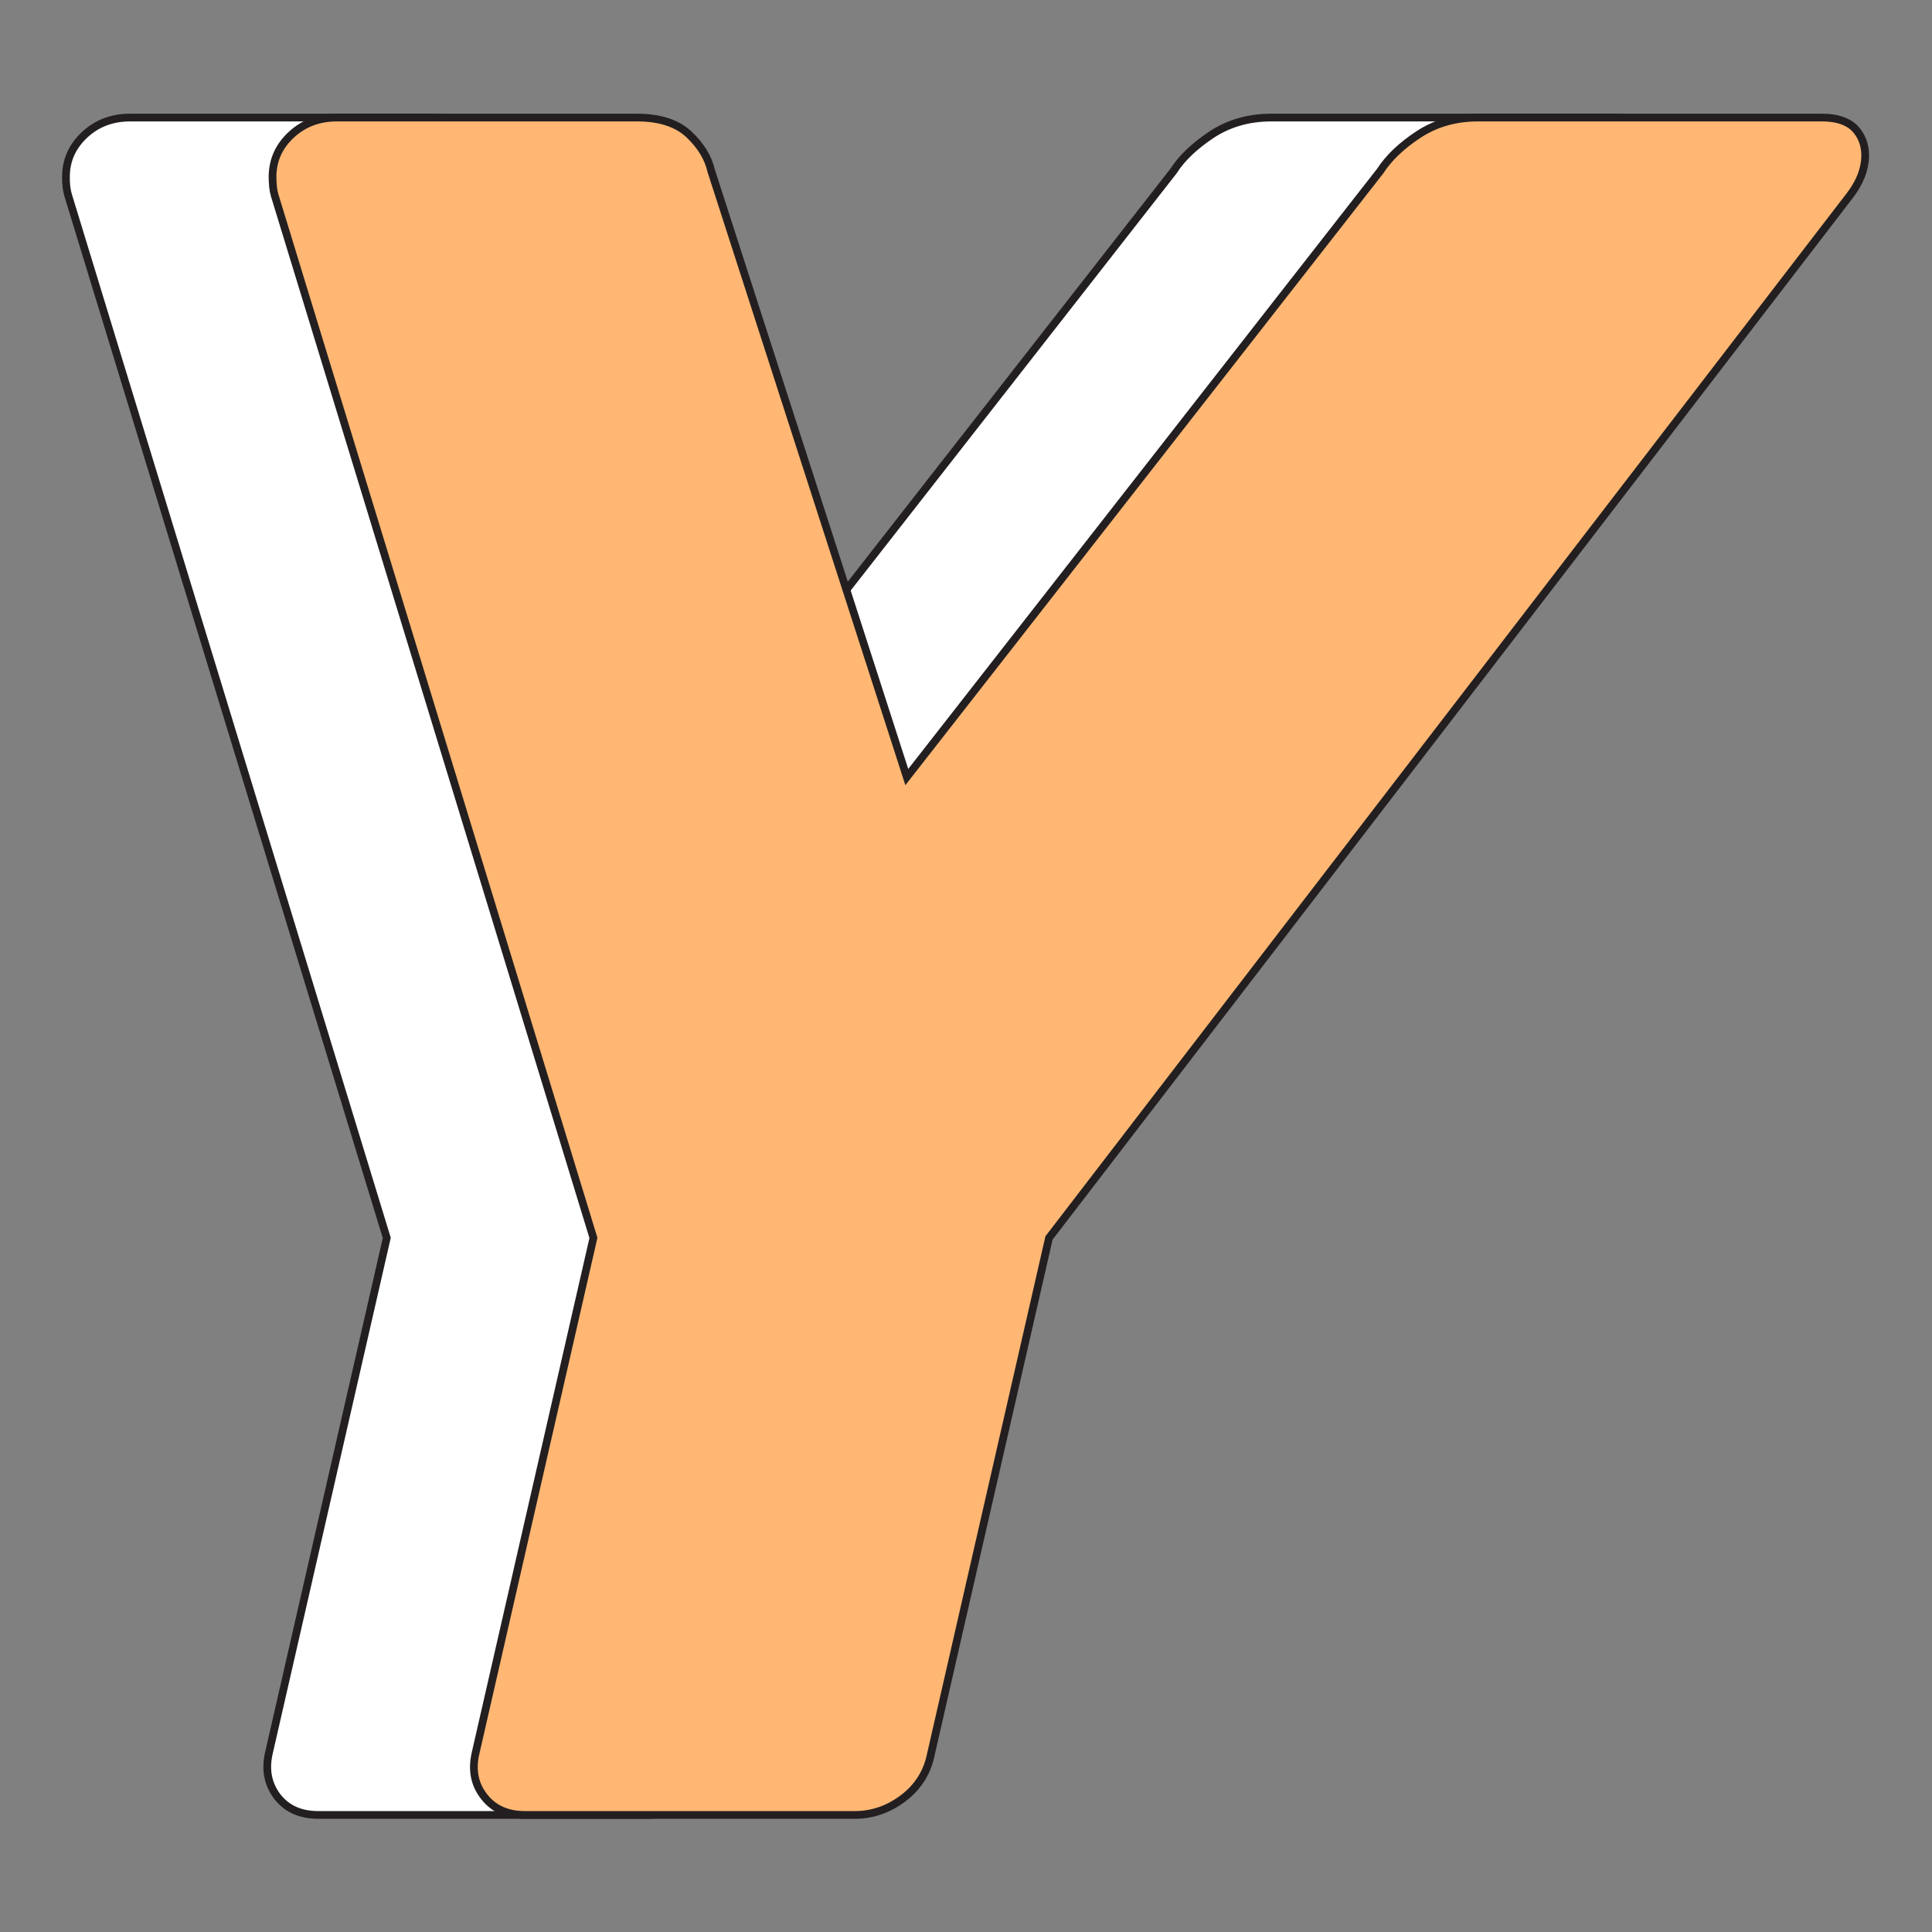 <?xml version="1.0" encoding="utf-8"?>
<!-- Generator: Adobe Illustrator 15.1.0, SVG Export Plug-In  -->
<!DOCTYPE svg PUBLIC "-//W3C//DTD SVG 1.1//EN" "http://www.w3.org/Graphics/SVG/1.1/DTD/svg11.dtd">
<svg version="1.1"
	 xmlns="http://www.w3.org/2000/svg" xmlns:xlink="http://www.w3.org/1999/xlink" xmlns:a="http://ns.adobe.com/AdobeSVGViewerExtensions/3.0/"
	 x="0px" y="0px" width="1000px" height="1000px" viewBox="-32.125 -58.852 1000 1000"
	 enable-background="new -32.125 -58.852 1000 1000" xml:space="preserve">
<rect x="-32.125" y="-58.852" width="1000" height="1000" fill="#808080" stroke="none"/>
<defs>
</defs>
<path fill="#FFFFFF" stroke="#231F20" stroke-width="4" stroke-miterlimit="10" d="M111.484,871.172
	c-4.781-6.281-6.344-13.547-4.578-22.016l61.156-267.266L3.141,42.188c-0.766-2.531-1.234-5.891-1.125-10.078
	c0.125-8.313,3.453-15.453,9.813-21.344C18.188,4.938,25.938,2,35.156,2h155.531c11.781,0,20.625,2.938,26.828,8.766
	c6.188,5.891,10.063,12.156,11.609,18.875l101.078,313.719l245.11-313.719c4.266-6.719,10.938-12.984,19.766-18.875
	C604,4.938,614.235,2,625.954,2h178.125c7.531,0,13.125,1.906,16.828,5.625c3.656,3.781,5.484,8.578,5.422,14.438
	c-0.156,6.719-2.781,13.375-7.906,20.125L403.906,581.891l-61.141,267.266c-1.891,9.219-6.688,16.828-14.281,22.625
	c-7.563,5.828-15.969,8.781-25.188,8.781H132.719C123.422,880.563,116.438,877.438,111.484,871.172z"/>
<path fill="#FFB773" stroke="#231F20" stroke-width="4" stroke-miterlimit="10" d="M218.531,871.172
	c-4.953-6.281-6.438-13.547-4.641-22.016l61.141-267.266l-165-539.703c-0.766-2.531-1.094-5.891-1.094-10.078
	c0.188-8.313,3.422-15.453,9.859-21.344C125.156,4.938,132.969,2,142.125,2h155.609c11.625,0,20.625,2.938,26.813,8.766
	c6.203,5.891,9.938,12.156,11.469,18.875l101.219,313.719L682.297,29.641c4.344-6.719,10.844-12.984,19.797-18.875
	C710.954,4.938,721.172,2,732.969,2h178.094c7.5,0,13.172,1.859,16.891,5.625c3.563,3.781,5.422,8.578,5.344,14.438
	c-0.156,6.719-2.703,13.375-7.828,20.125L510.844,581.891l-61.141,267.266c-1.844,9.219-6.563,16.828-14.172,22.625
	c-7.594,5.828-16.141,8.781-25.266,8.781H239.703C230.484,880.563,223.422,877.438,218.531,871.172z"/>
</svg>
